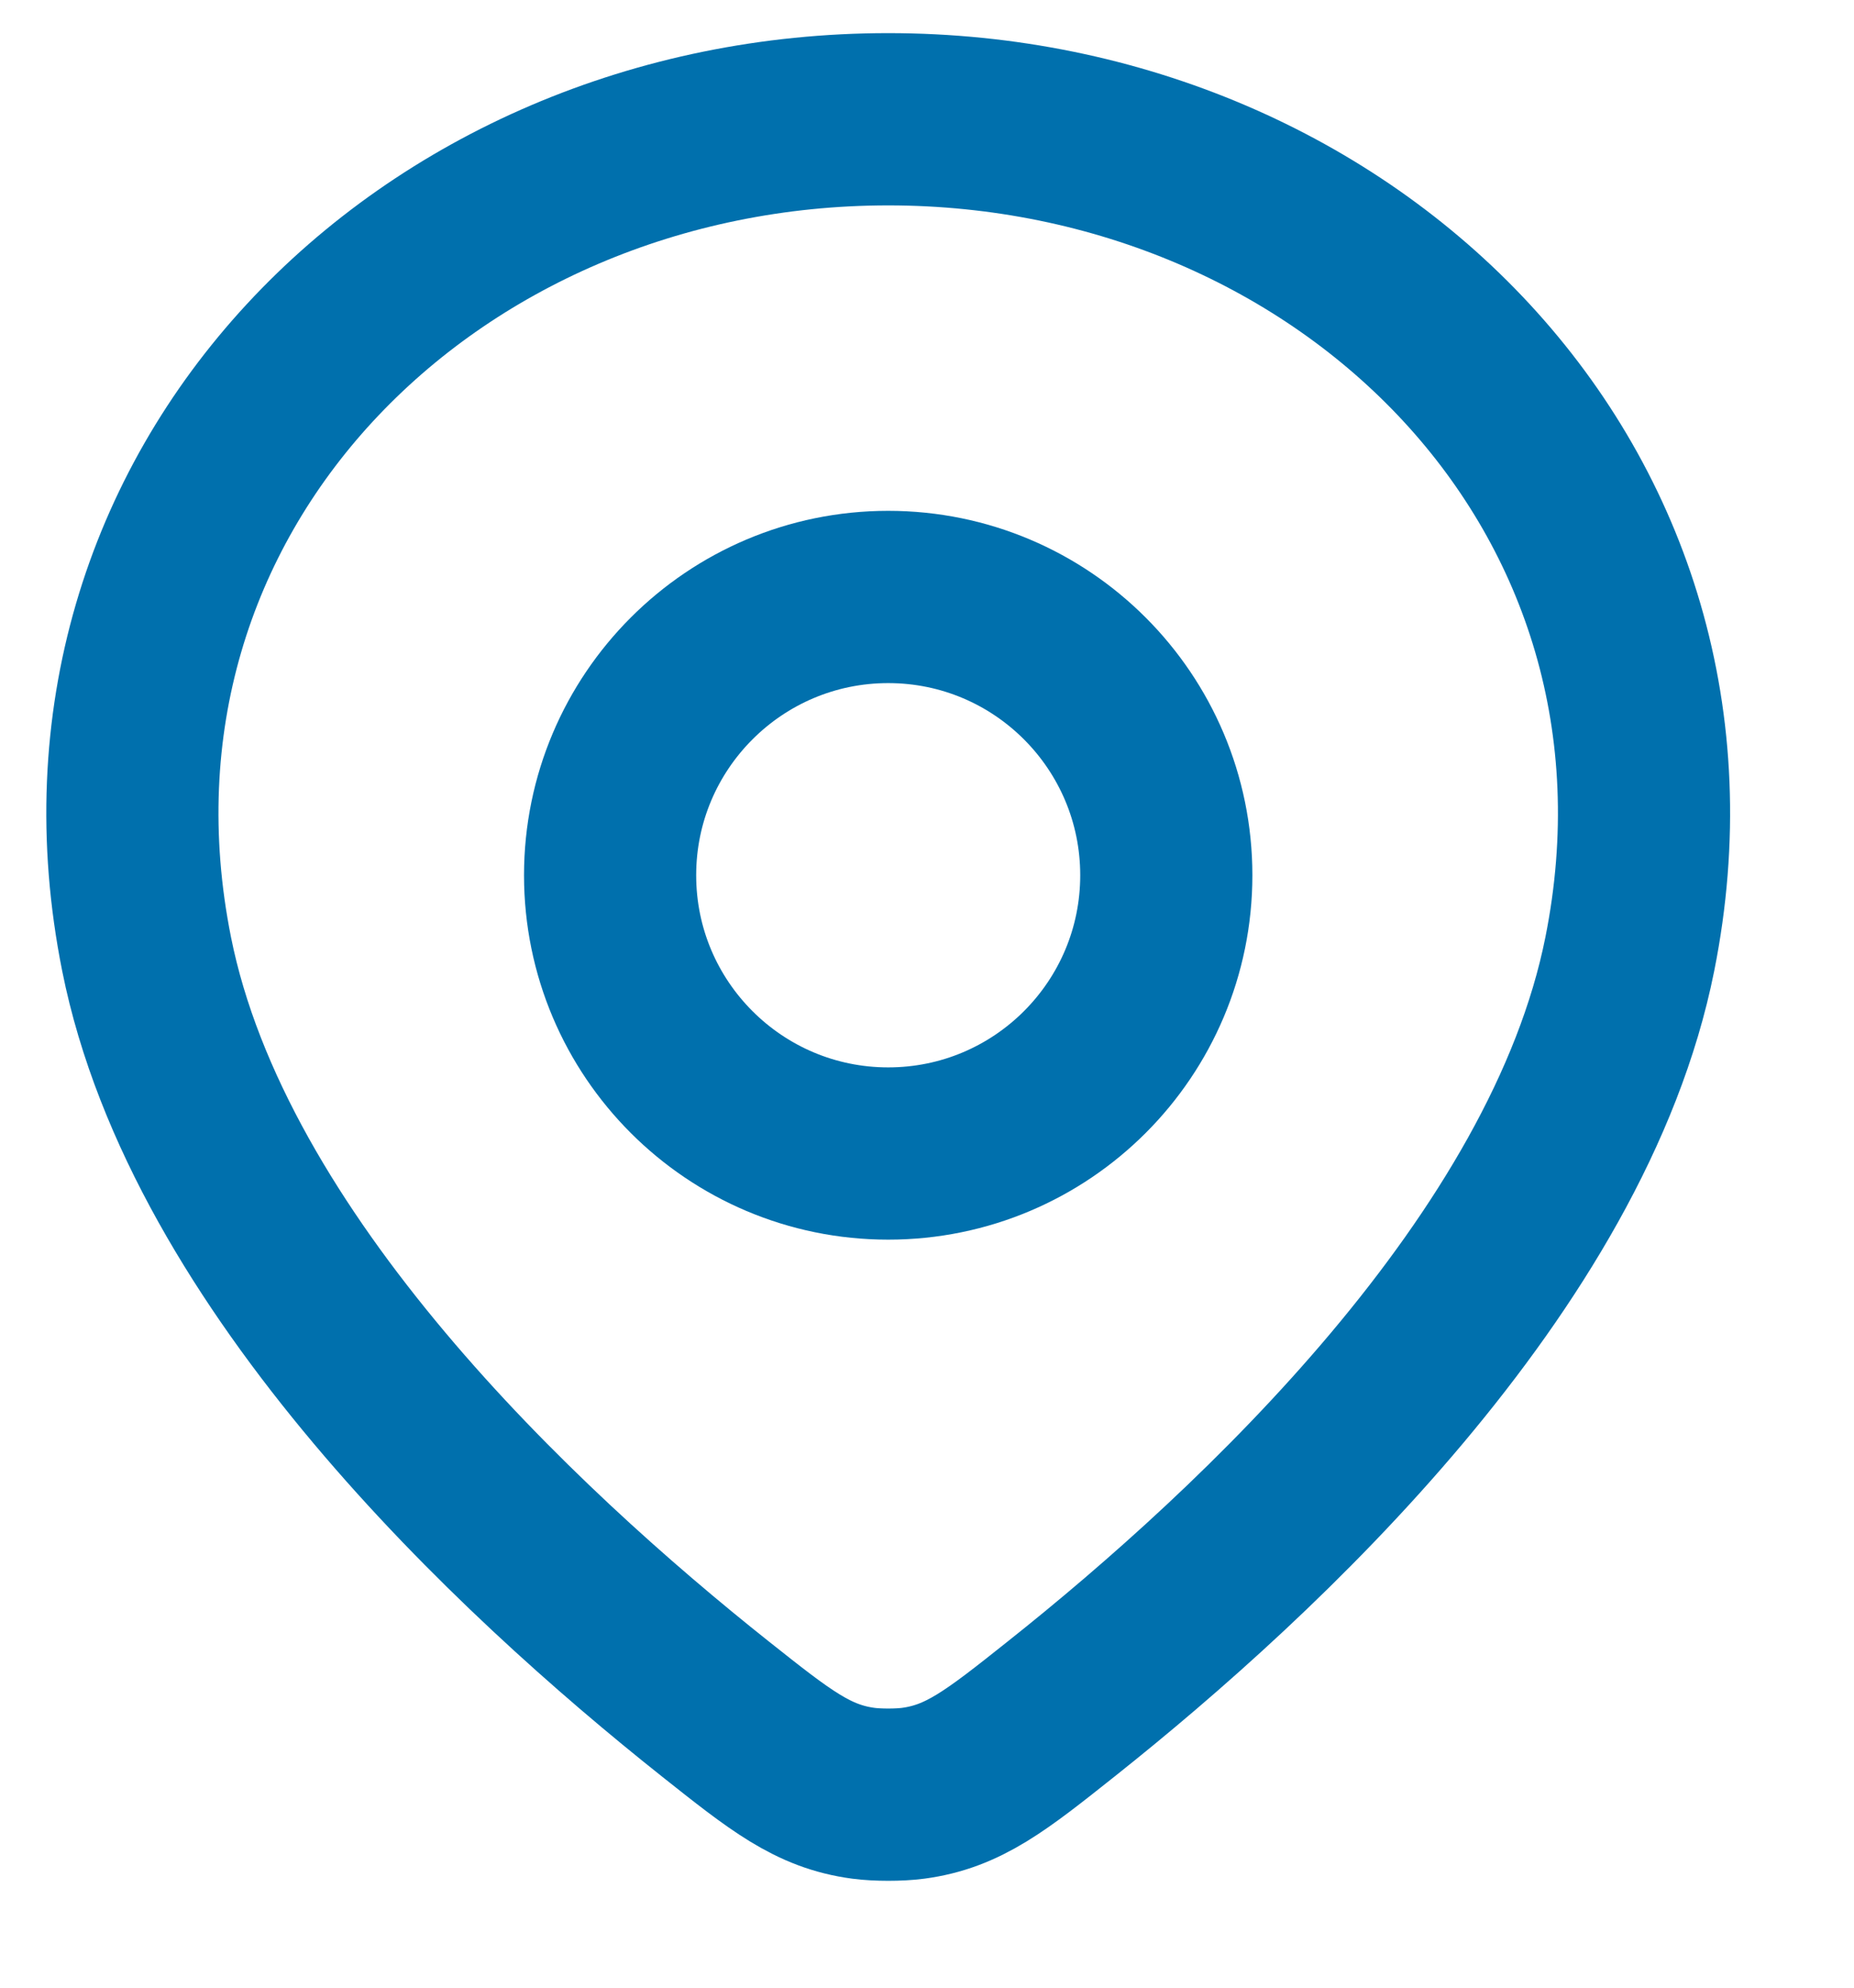<svg width="14" height="15" viewBox="0 0 14 15" fill="none" xmlns="http://www.w3.org/2000/svg">
<path d="M6.707 0.9C3.228 0.9 0.407 3.7 1.107 7.2C1.573 9.529 3.897 11.702 5.401 12.896C5.893 13.286 6.138 13.482 6.52 13.533C6.626 13.547 6.789 13.547 6.895 13.533C7.276 13.482 7.522 13.287 8.014 12.896C9.518 11.702 11.842 9.529 12.307 7.2C13.007 3.7 10.187 0.9 6.707 0.9Z" stroke="#0070AD" stroke-width="1.3" stroke-linejoin="round"/>
<path d="M8.807 6.605C8.807 7.765 7.867 8.705 6.707 8.705C5.548 8.705 4.607 7.765 4.607 6.605C4.607 5.446 5.548 4.505 6.707 4.505C7.867 4.505 8.807 5.446 8.807 6.605Z" stroke="#0070AD" stroke-width="1.3" stroke-linejoin="round"/>
</svg>
